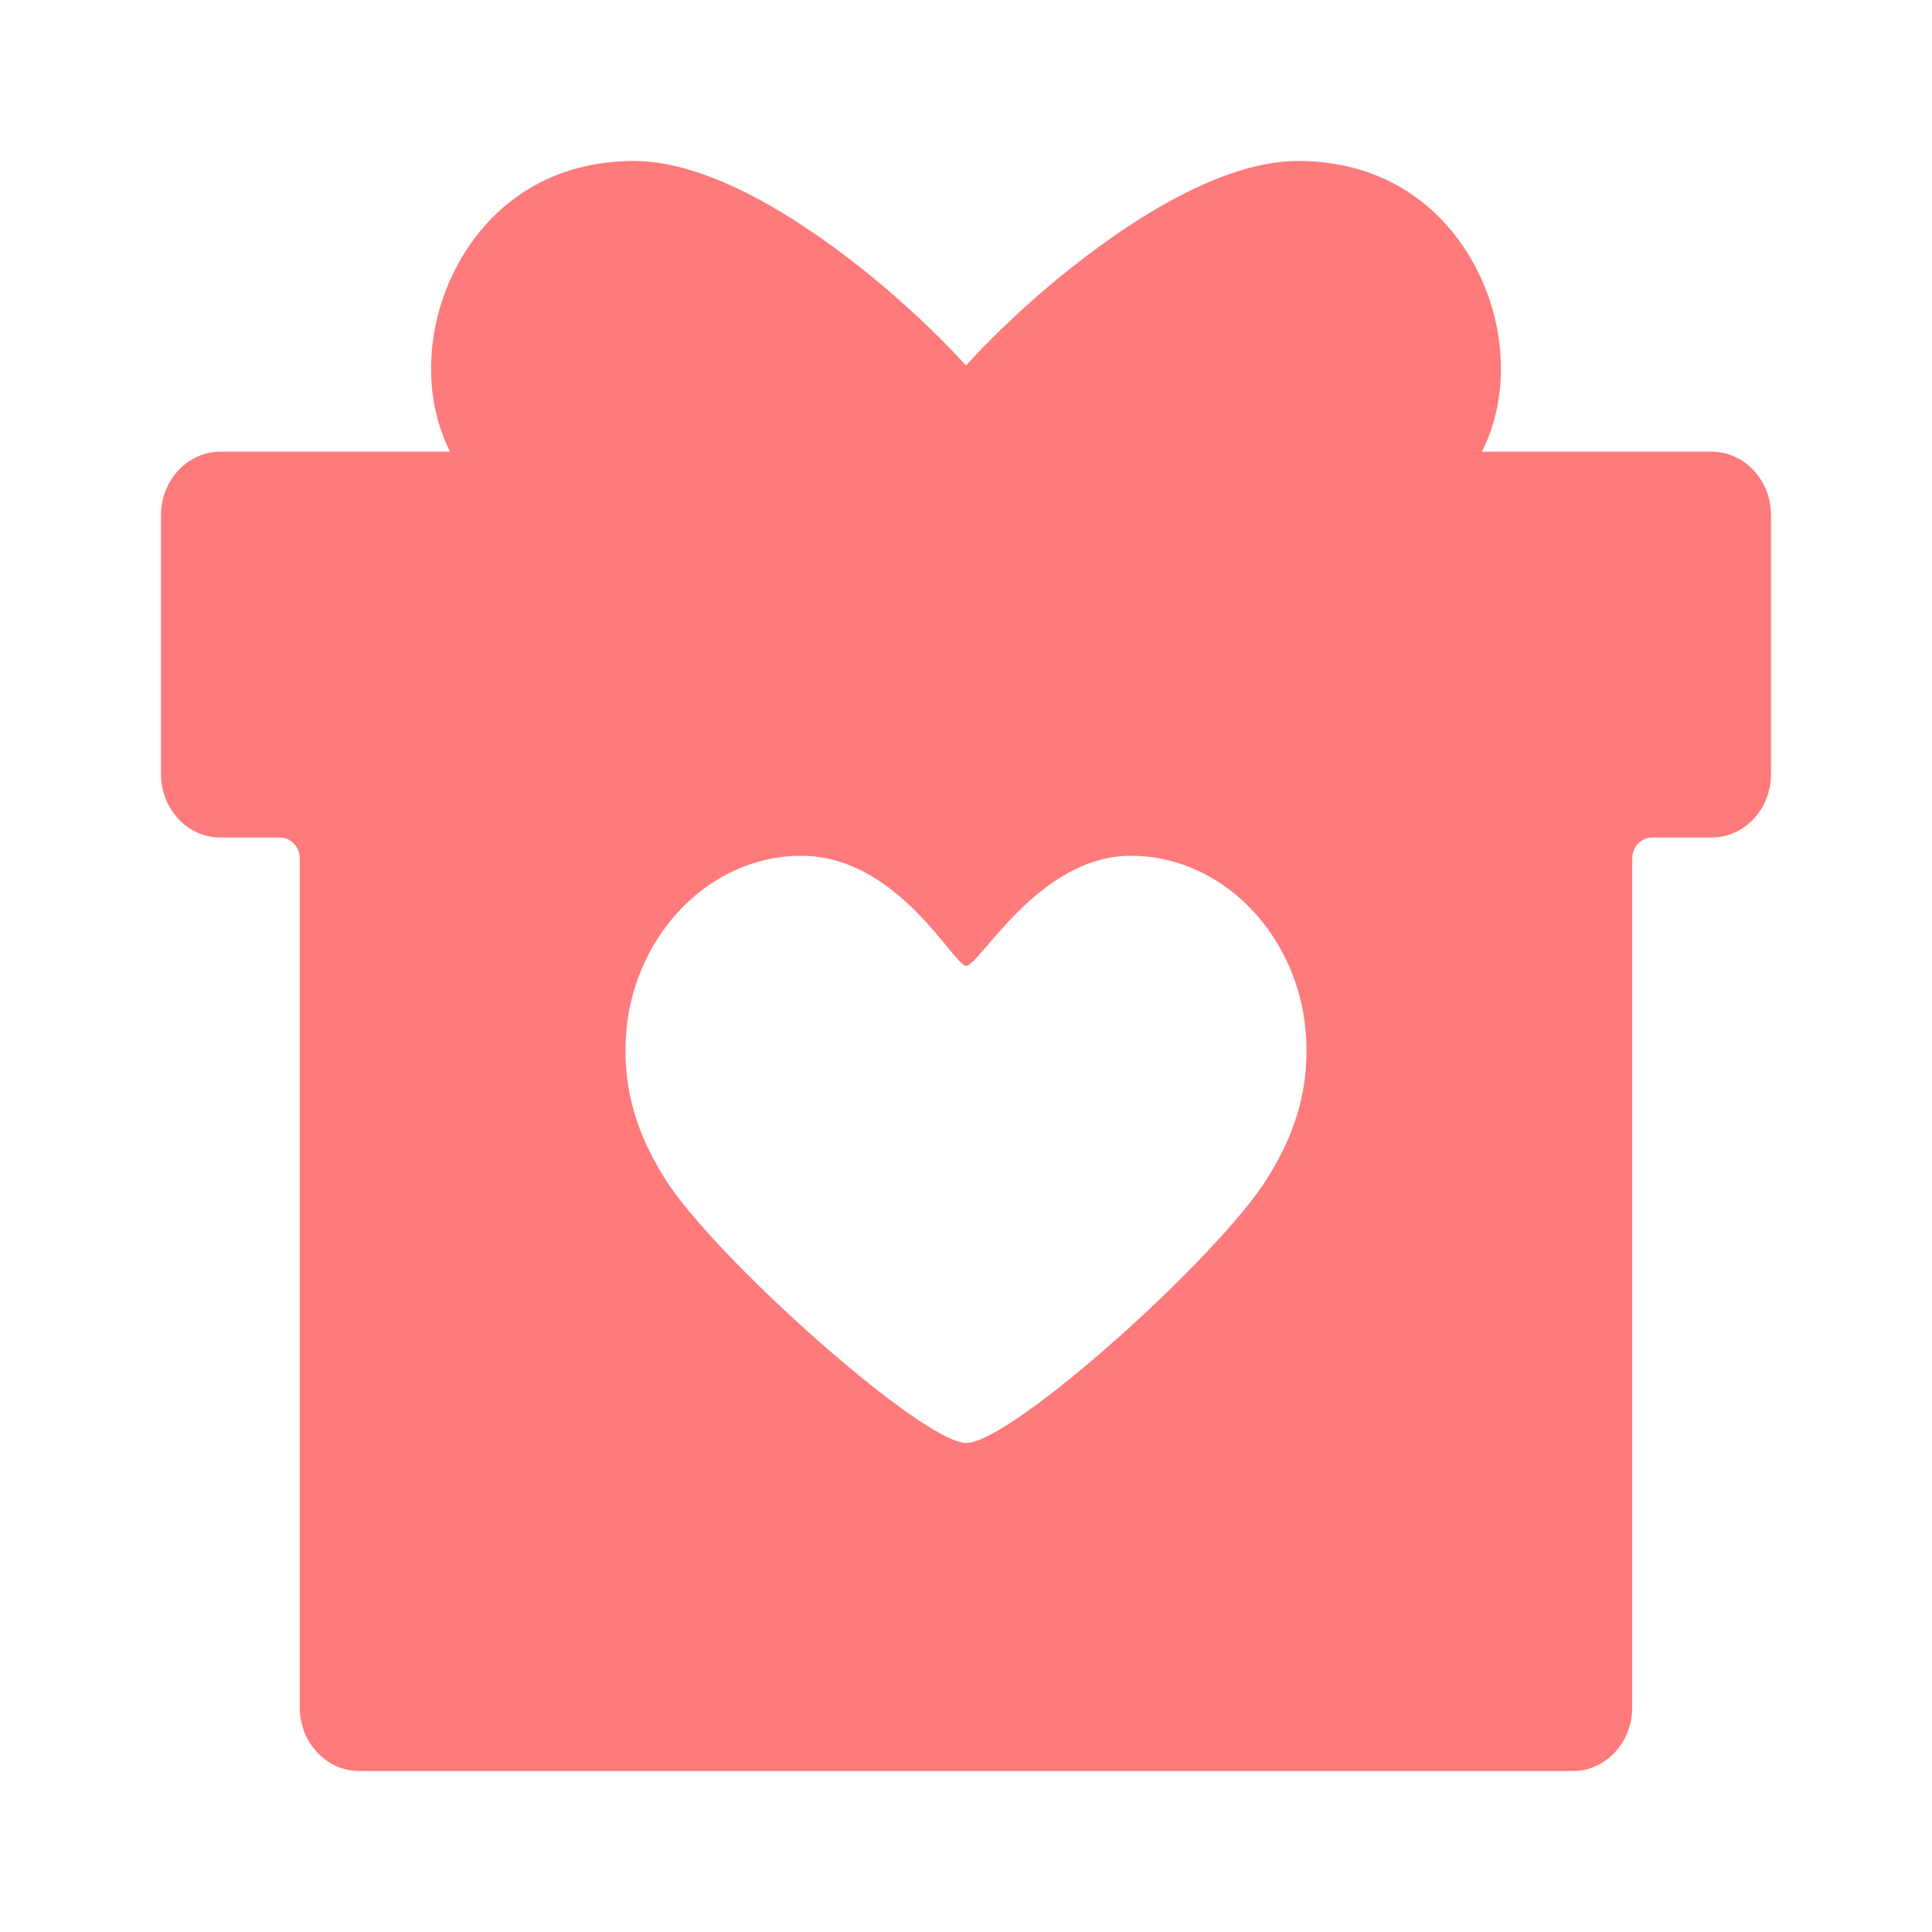 <svg width="24" height="24" viewBox="0 0 24 24" fill="none" xmlns="http://www.w3.org/2000/svg">
  <path d="M21.263 5.611H18.409C18.642 5.153 18.711 4.581 18.579 3.992C18.374 3.073 17.607 2 16.122 2C15.028 2 13.706 2.981 13.015 3.566C12.812 3.739 12.386 4.113 12 4.541C11.614 4.113 11.188 3.739 10.985 3.566C10.294 2.981 8.972 2 7.877 2C6.393 2 5.626 3.073 5.421 3.992C5.289 4.581 5.358 5.153 5.591 5.611H2.737C2.331 5.611 2 5.965 2 6.399V9.616C2 10.051 2.331 10.404 2.737 10.404H3.478C3.614 10.404 3.724 10.522 3.724 10.667V21.212C3.724 21.646 4.054 22 4.461 22H19.539C19.946 22 20.276 21.646 20.276 21.212V10.667C20.276 10.522 20.386 10.404 20.522 10.404H21.263C21.669 10.404 22 10.051 22 9.616V6.399C22 5.965 21.669 5.611 21.263 5.611ZM15.75 14.626C15.15 15.603 12.564 17.925 12.004 17.925C11.455 17.925 8.846 15.595 8.25 14.626C7.951 14.142 7.739 13.607 7.774 12.904C7.836 11.659 8.788 10.631 9.954 10.631C11.152 10.631 11.85 11.998 12 11.998C12.172 11.998 12.9 10.631 14.047 10.631C15.212 10.631 16.164 11.659 16.226 12.904C16.261 13.607 16.05 14.14 15.75 14.626Z" fill="#FF7A7A"/>
</svg>
